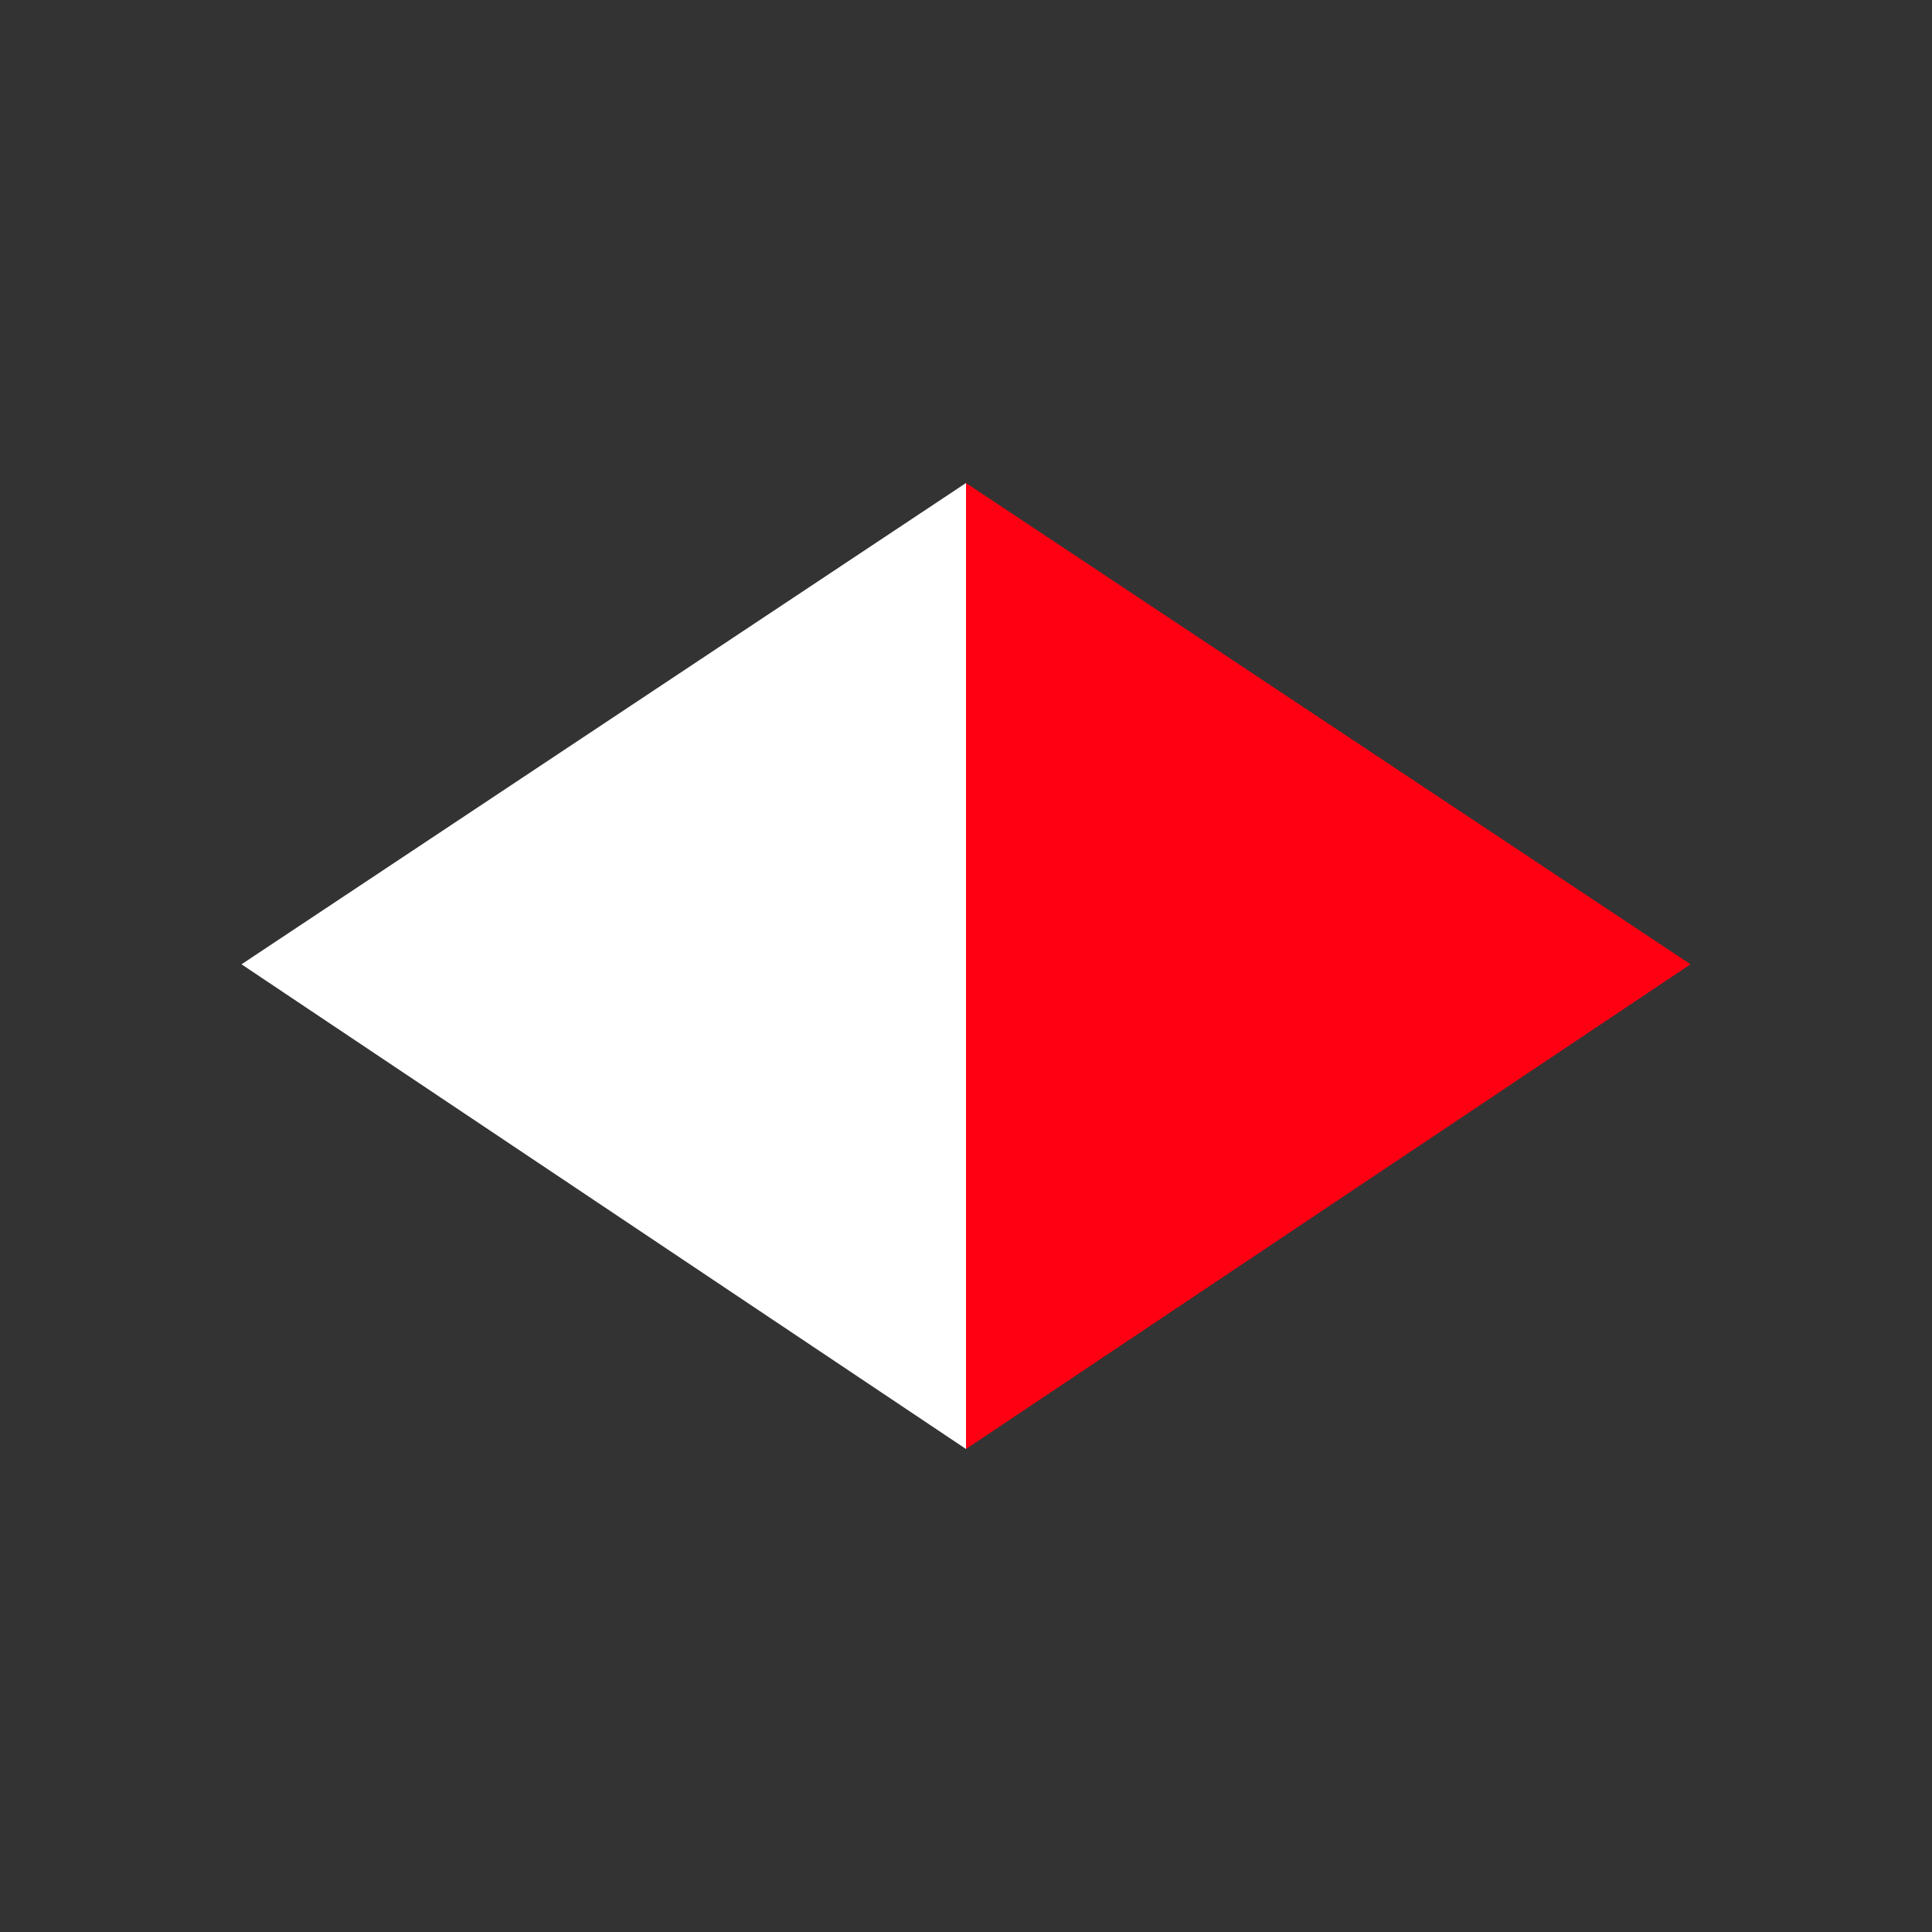 <svg width="16" height="16" viewBox="0 0 16 16" fill="none" xmlns="http://www.w3.org/2000/svg">
<rect x="0" y="0" width="16" height="16" fill="#333333" stroke="none"/>
<path d="M8 4V12L14 7.986L8 4V4Z" fill="#FF0013"/>
<path d="M8 4V12L2 7.986L8 4V4Z" fill="white"/>
</svg>
